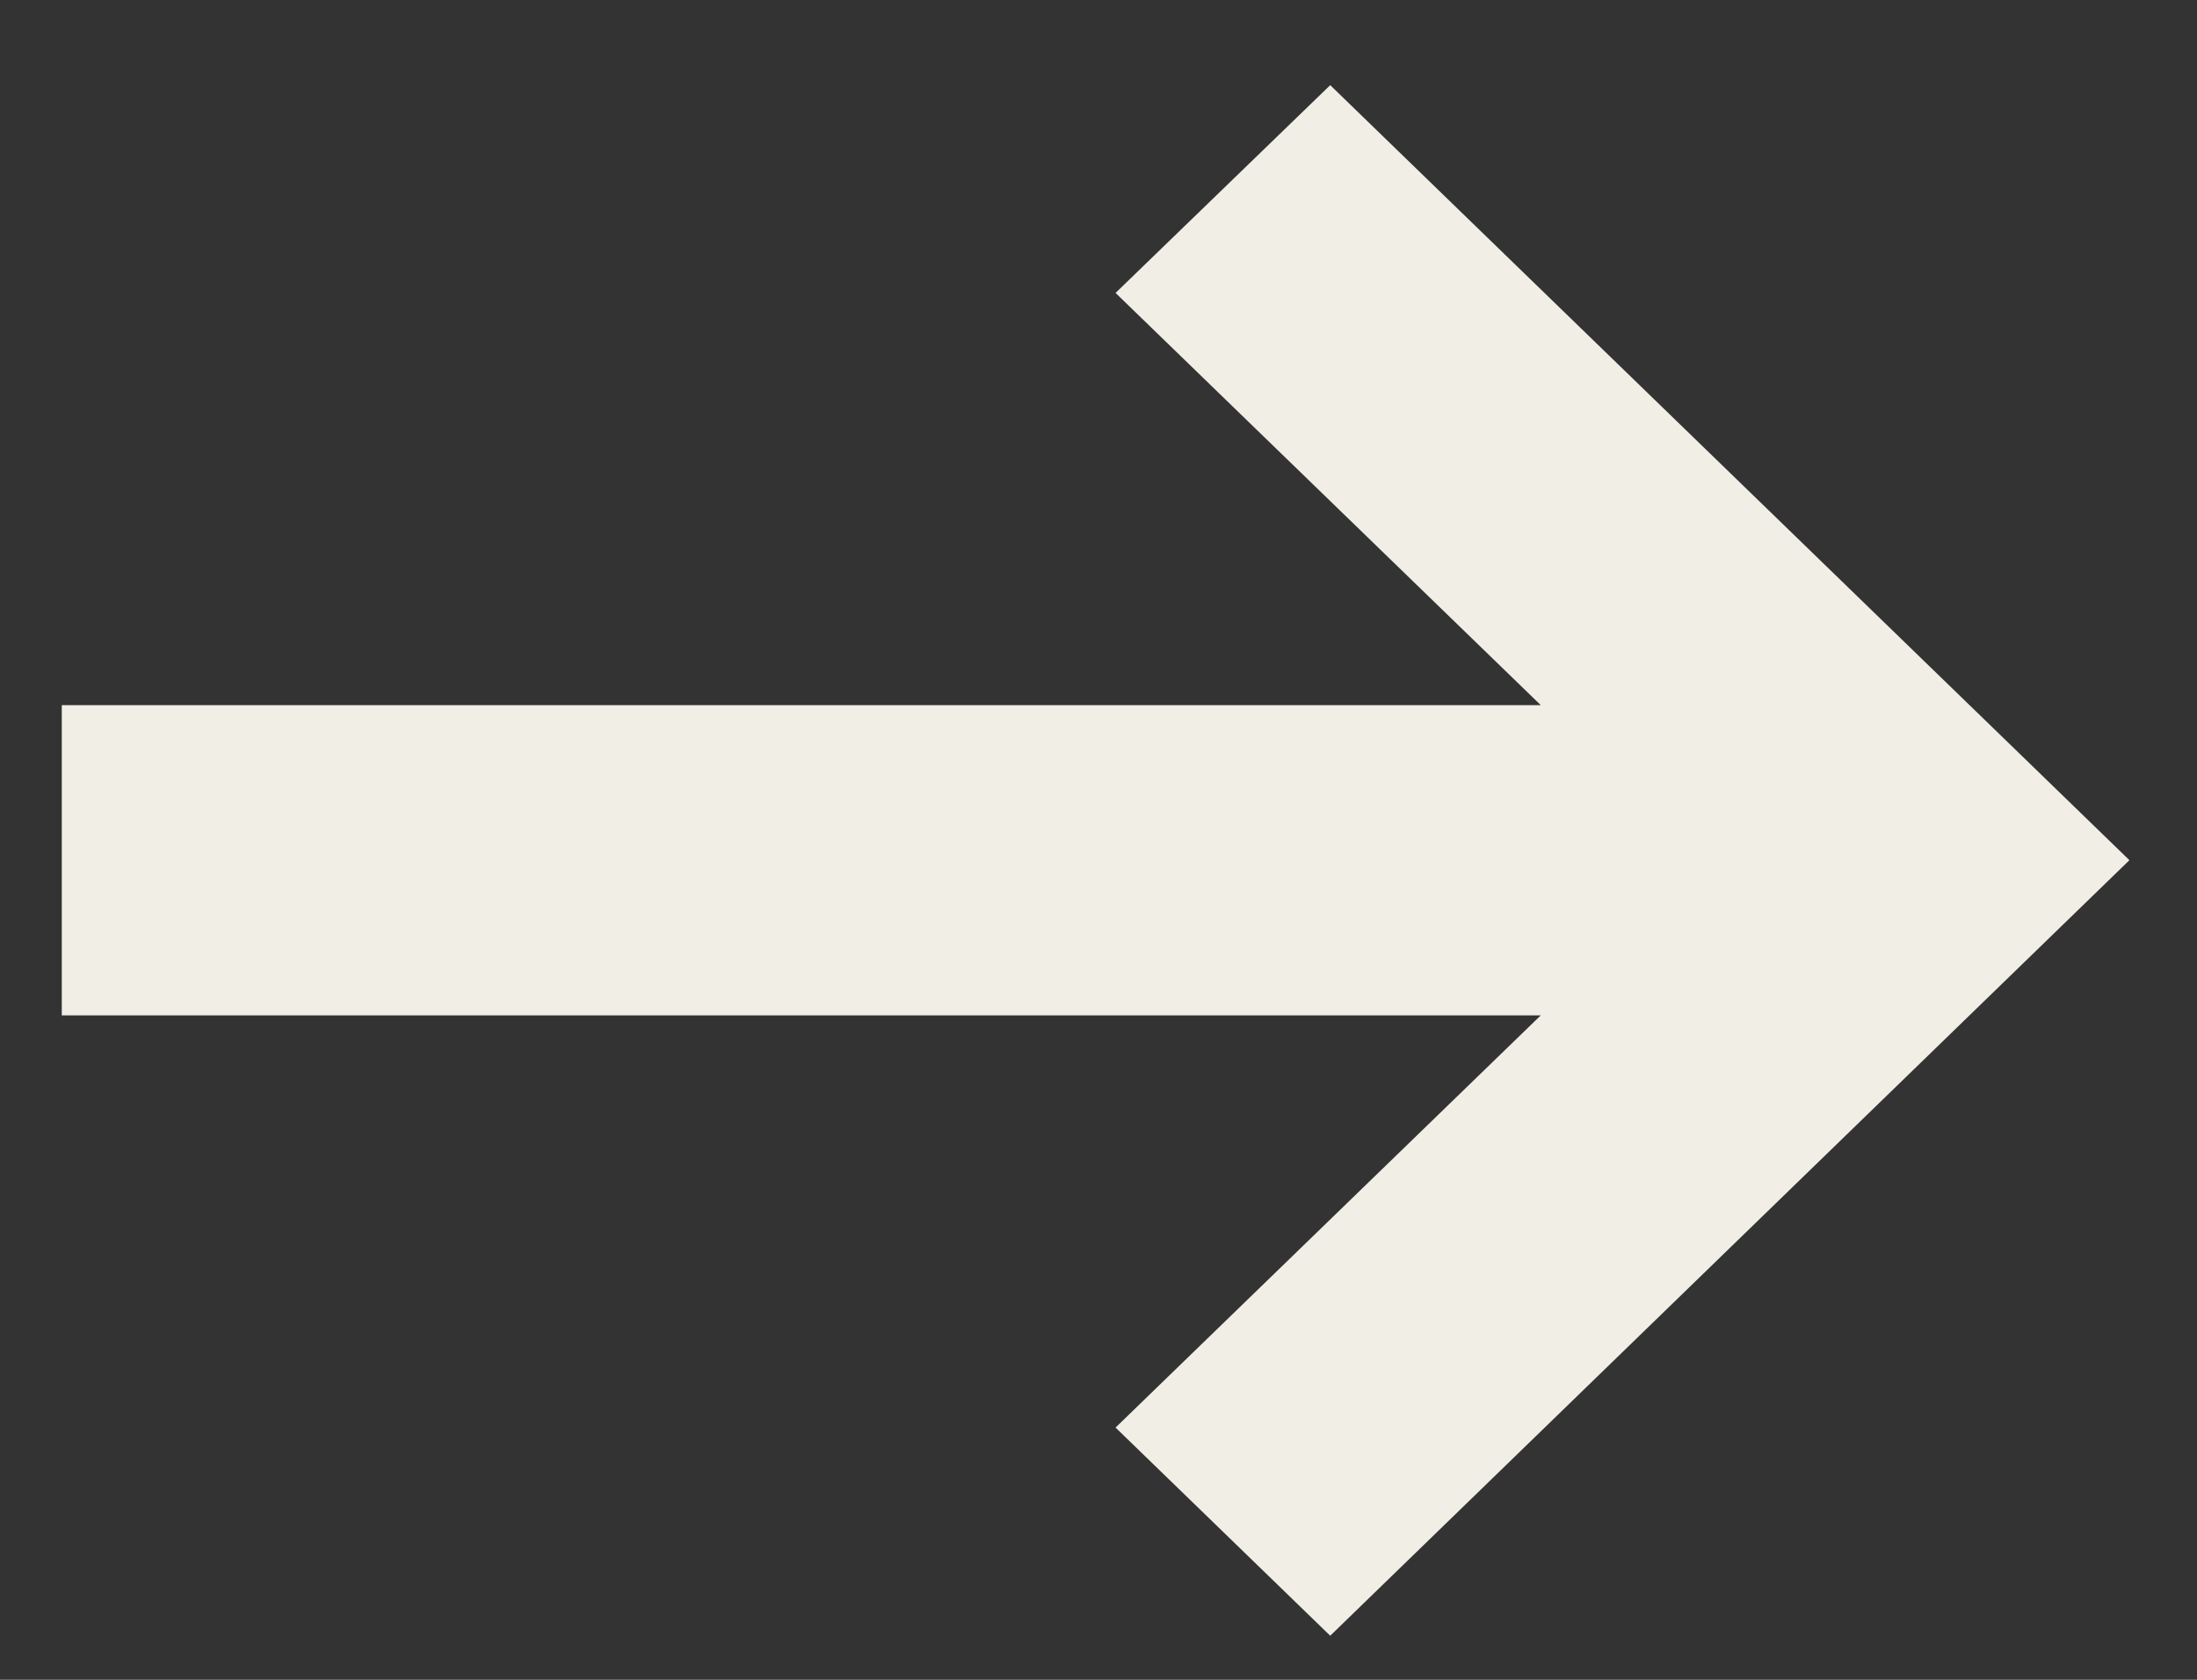 <svg width="17" height="13" viewBox="0 0 17 13" fill="none" xmlns="http://www.w3.org/2000/svg">
<rect x="0" y="0" width="17" height="13" fill="#333333" stroke="none"/>
<path d="M16.477 6.657L10.293 12.659L8.632 11.048L11.922 7.858H0.478V5.457H11.922L8.632 2.267L10.293 0.659L16.477 6.657Z" fill="#F1EEE6"/>
</svg>
